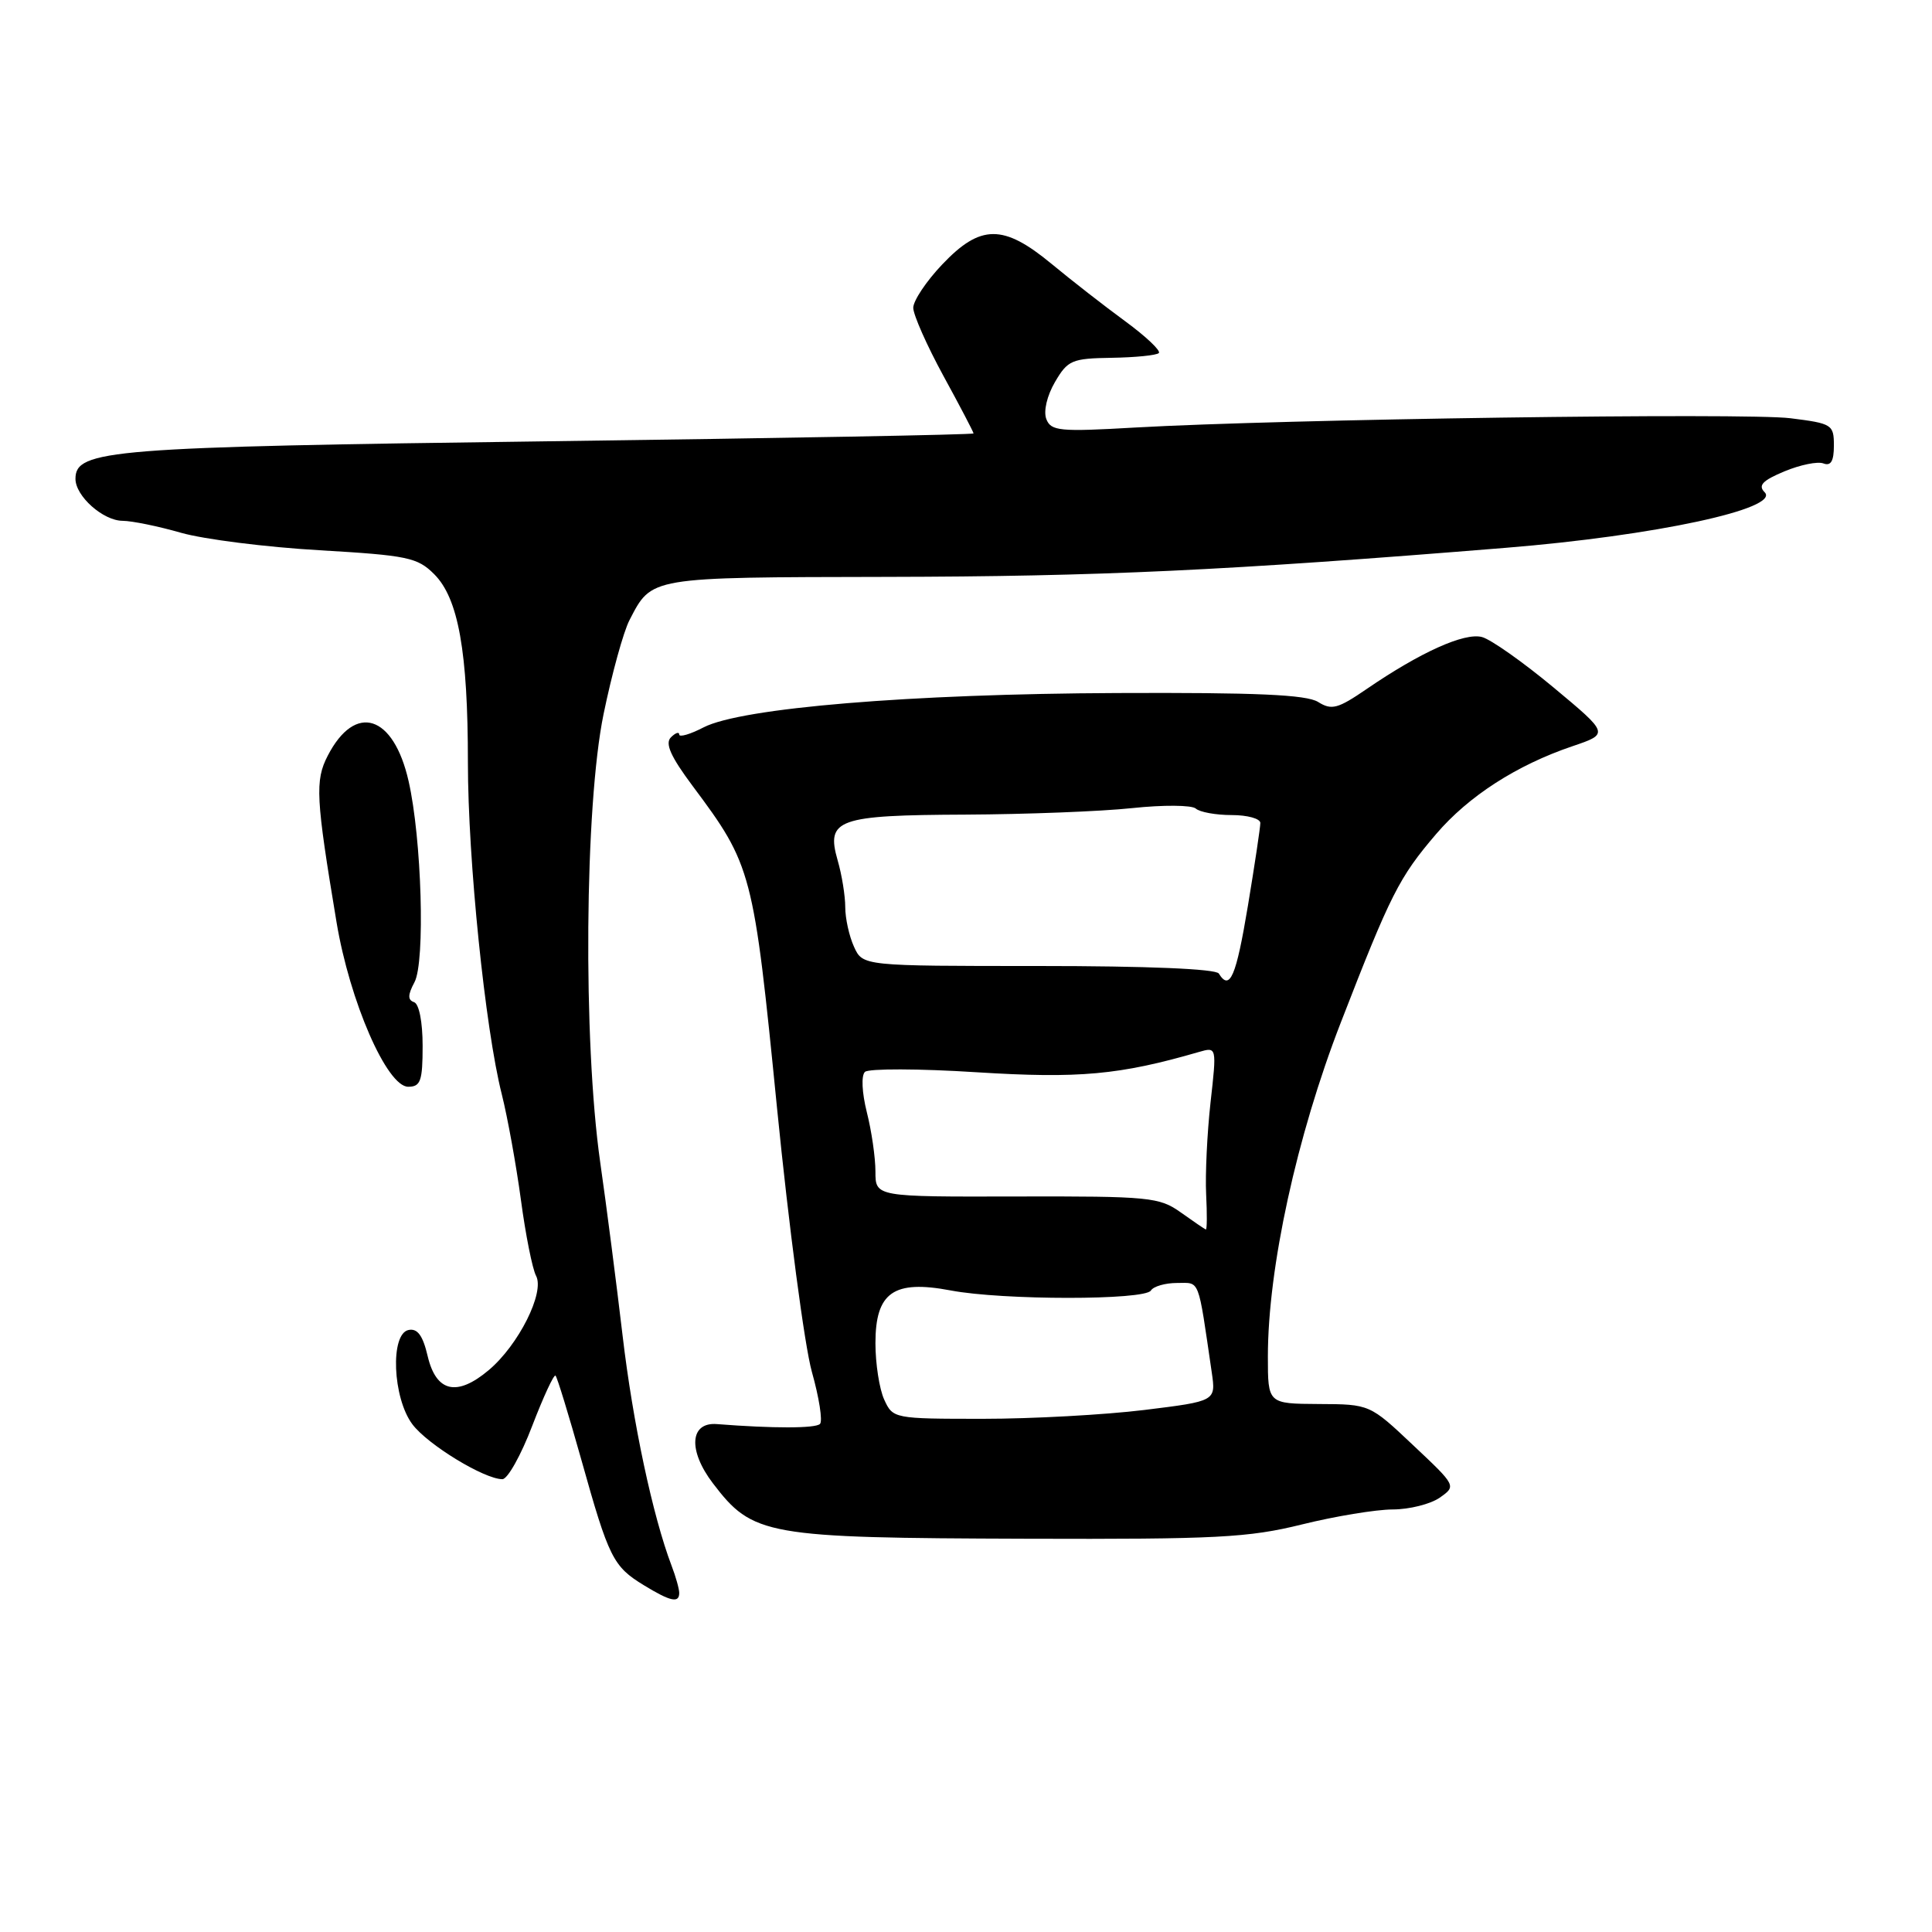 <?xml version="1.0" encoding="UTF-8" standalone="no"?>
<!DOCTYPE svg PUBLIC "-//W3C//DTD SVG 1.1//EN" "http://www.w3.org/Graphics/SVG/1.1/DTD/svg11.dtd" >
<svg xmlns="http://www.w3.org/2000/svg" xmlns:xlink="http://www.w3.org/1999/xlink" version="1.1" viewBox="0 0 256 256">
 <g >
 <path fill="currentColor"
d=" M 90.00 211.07 C 90.00 210.55 89.55 208.93 88.99 207.47 C 86.49 200.89 83.85 188.49 82.50 177.00 C 81.69 170.12 80.36 159.78 79.53 154.00 C 77.24 137.92 77.47 106.77 79.98 94.60 C 81.07 89.31 82.61 83.71 83.41 82.17 C 86.39 76.42 85.88 76.50 117.41 76.44 C 145.71 76.39 162.37 75.61 199.50 72.59 C 219.27 70.99 235.99 67.39 233.82 65.22 C 232.92 64.32 233.54 63.67 236.44 62.46 C 238.53 61.59 240.86 61.11 241.62 61.41 C 242.60 61.78 243.00 61.10 243.00 59.04 C 243.00 56.26 242.76 56.11 237.25 55.42 C 231.29 54.67 169.89 55.54 150.41 56.65 C 140.38 57.23 139.26 57.12 138.64 55.52 C 138.25 54.49 138.73 52.44 139.79 50.62 C 141.48 47.73 142.02 47.49 147.31 47.41 C 150.45 47.36 153.25 47.08 153.55 46.78 C 153.85 46.48 151.85 44.59 149.10 42.57 C 146.35 40.56 141.95 37.13 139.32 34.95 C 132.94 29.68 129.92 29.70 124.85 35.04 C 122.73 37.27 121.01 39.85 121.01 40.79 C 121.02 41.73 122.82 45.79 125.01 49.81 C 127.21 53.83 129.00 57.26 129.00 57.43 C 129.00 57.60 103.69 58.06 72.75 58.47 C 14.43 59.23 10.00 59.58 10.00 63.45 C 10.00 65.74 13.66 69.00 16.25 69.01 C 17.49 69.02 20.98 69.73 24.00 70.60 C 27.02 71.46 35.26 72.50 42.31 72.91 C 54.01 73.59 55.32 73.87 57.53 76.08 C 60.74 79.28 62.00 86.35 62.00 101.04 C 62.00 113.91 64.29 136.32 66.49 145.00 C 67.25 148.03 68.39 154.31 69.02 158.96 C 69.64 163.61 70.55 168.15 71.03 169.05 C 72.21 171.25 68.71 178.23 64.76 181.55 C 60.54 185.10 57.80 184.47 56.67 179.70 C 56.03 176.96 55.32 175.99 54.14 176.23 C 51.68 176.72 52.02 185.22 54.64 188.72 C 56.65 191.41 64.17 196.00 66.57 196.00 C 67.26 196.00 69.04 192.82 70.52 188.94 C 72.01 185.06 73.40 182.06 73.61 182.28 C 73.83 182.49 75.37 187.53 77.04 193.46 C 80.68 206.46 81.24 207.56 85.31 210.05 C 88.85 212.21 90.00 212.46 90.00 211.07 Z  M 172.50 202.00 C 176.90 200.91 182.31 200.02 184.53 200.01 C 186.74 200.01 189.55 199.30 190.77 198.45 C 192.98 196.90 192.98 196.89 187.24 191.49 C 181.50 186.07 181.50 186.07 174.75 186.04 C 168.00 186.00 168.00 186.00 168.00 179.75 C 168.00 168.05 171.82 150.54 177.66 135.50 C 184.26 118.49 185.38 116.26 190.30 110.51 C 194.59 105.49 200.97 101.38 208.35 98.88 C 213.22 97.23 213.22 97.23 205.86 91.10 C 201.81 87.73 197.54 84.72 196.37 84.41 C 194.04 83.79 188.20 86.43 181.10 91.29 C 177.26 93.92 176.45 94.14 174.65 93.01 C 173.10 92.05 166.47 91.75 148.04 91.83 C 120.61 91.94 98.22 93.80 93.23 96.38 C 91.46 97.30 90.00 97.72 90.00 97.33 C 90.00 96.93 89.50 97.10 88.90 97.70 C 88.09 98.51 88.87 100.25 91.78 104.15 C 99.65 114.69 99.84 115.42 102.96 146.82 C 104.53 162.59 106.61 178.31 107.57 181.75 C 108.54 185.19 109.03 188.31 108.65 188.68 C 108.06 189.28 102.40 189.28 95.00 188.70 C 91.40 188.41 91.14 192.18 94.46 196.54 C 99.76 203.49 101.39 203.78 136.00 203.89 C 161.22 203.97 165.42 203.75 172.50 202.00 Z  M 56.00 138.58 C 56.00 135.41 55.53 133.01 54.86 132.79 C 54.01 132.50 54.03 131.82 54.92 130.15 C 56.36 127.47 55.88 111.12 54.14 103.50 C 52.14 94.69 47.07 93.09 43.43 100.13 C 41.72 103.43 41.85 105.73 44.59 122.18 C 46.34 132.69 51.27 144.00 54.09 144.00 C 55.73 144.00 56.00 143.24 56.00 138.58 Z  M 117.16 185.45 C 116.52 184.05 116.00 180.69 116.00 177.98 C 116.00 171.24 118.41 169.56 125.97 170.99 C 132.85 172.30 151.70 172.30 152.50 171.00 C 152.84 170.45 154.40 170.00 155.97 170.00 C 159.04 170.00 158.70 169.12 160.56 181.83 C 161.12 185.66 161.12 185.66 151.62 186.83 C 146.39 187.47 136.76 188.00 130.22 188.00 C 118.44 188.00 118.31 187.97 117.16 185.45 Z  M 156.47 160.66 C 153.62 158.63 152.36 158.50 134.72 158.54 C 116.00 158.59 116.00 158.59 116.00 155.24 C 116.00 153.39 115.49 149.86 114.86 147.38 C 114.21 144.77 114.10 142.52 114.61 142.03 C 115.10 141.58 121.77 141.59 129.42 142.08 C 142.98 142.93 148.36 142.44 158.87 139.39 C 161.23 138.71 161.23 138.71 160.40 146.10 C 159.95 150.17 159.69 155.64 159.82 158.25 C 159.95 160.86 159.94 162.96 159.78 162.91 C 159.63 162.87 158.14 161.85 156.47 160.66 Z  M 161.50 129.00 C 161.12 128.38 152.04 128.00 137.60 128.00 C 114.32 128.00 114.32 128.00 113.16 125.45 C 112.52 124.05 112.00 121.69 112.00 120.20 C 112.00 118.71 111.55 115.91 110.99 113.99 C 109.43 108.56 110.96 108.01 127.94 107.94 C 135.95 107.90 145.88 107.52 150.00 107.08 C 154.12 106.64 157.93 106.67 158.45 107.14 C 158.97 107.61 161.11 108.00 163.20 108.00 C 165.29 108.00 167.00 108.47 167.00 109.05 C 167.00 109.62 166.26 114.57 165.35 120.05 C 163.79 129.42 162.96 131.36 161.50 129.00 Z "/>
</g>
</svg>